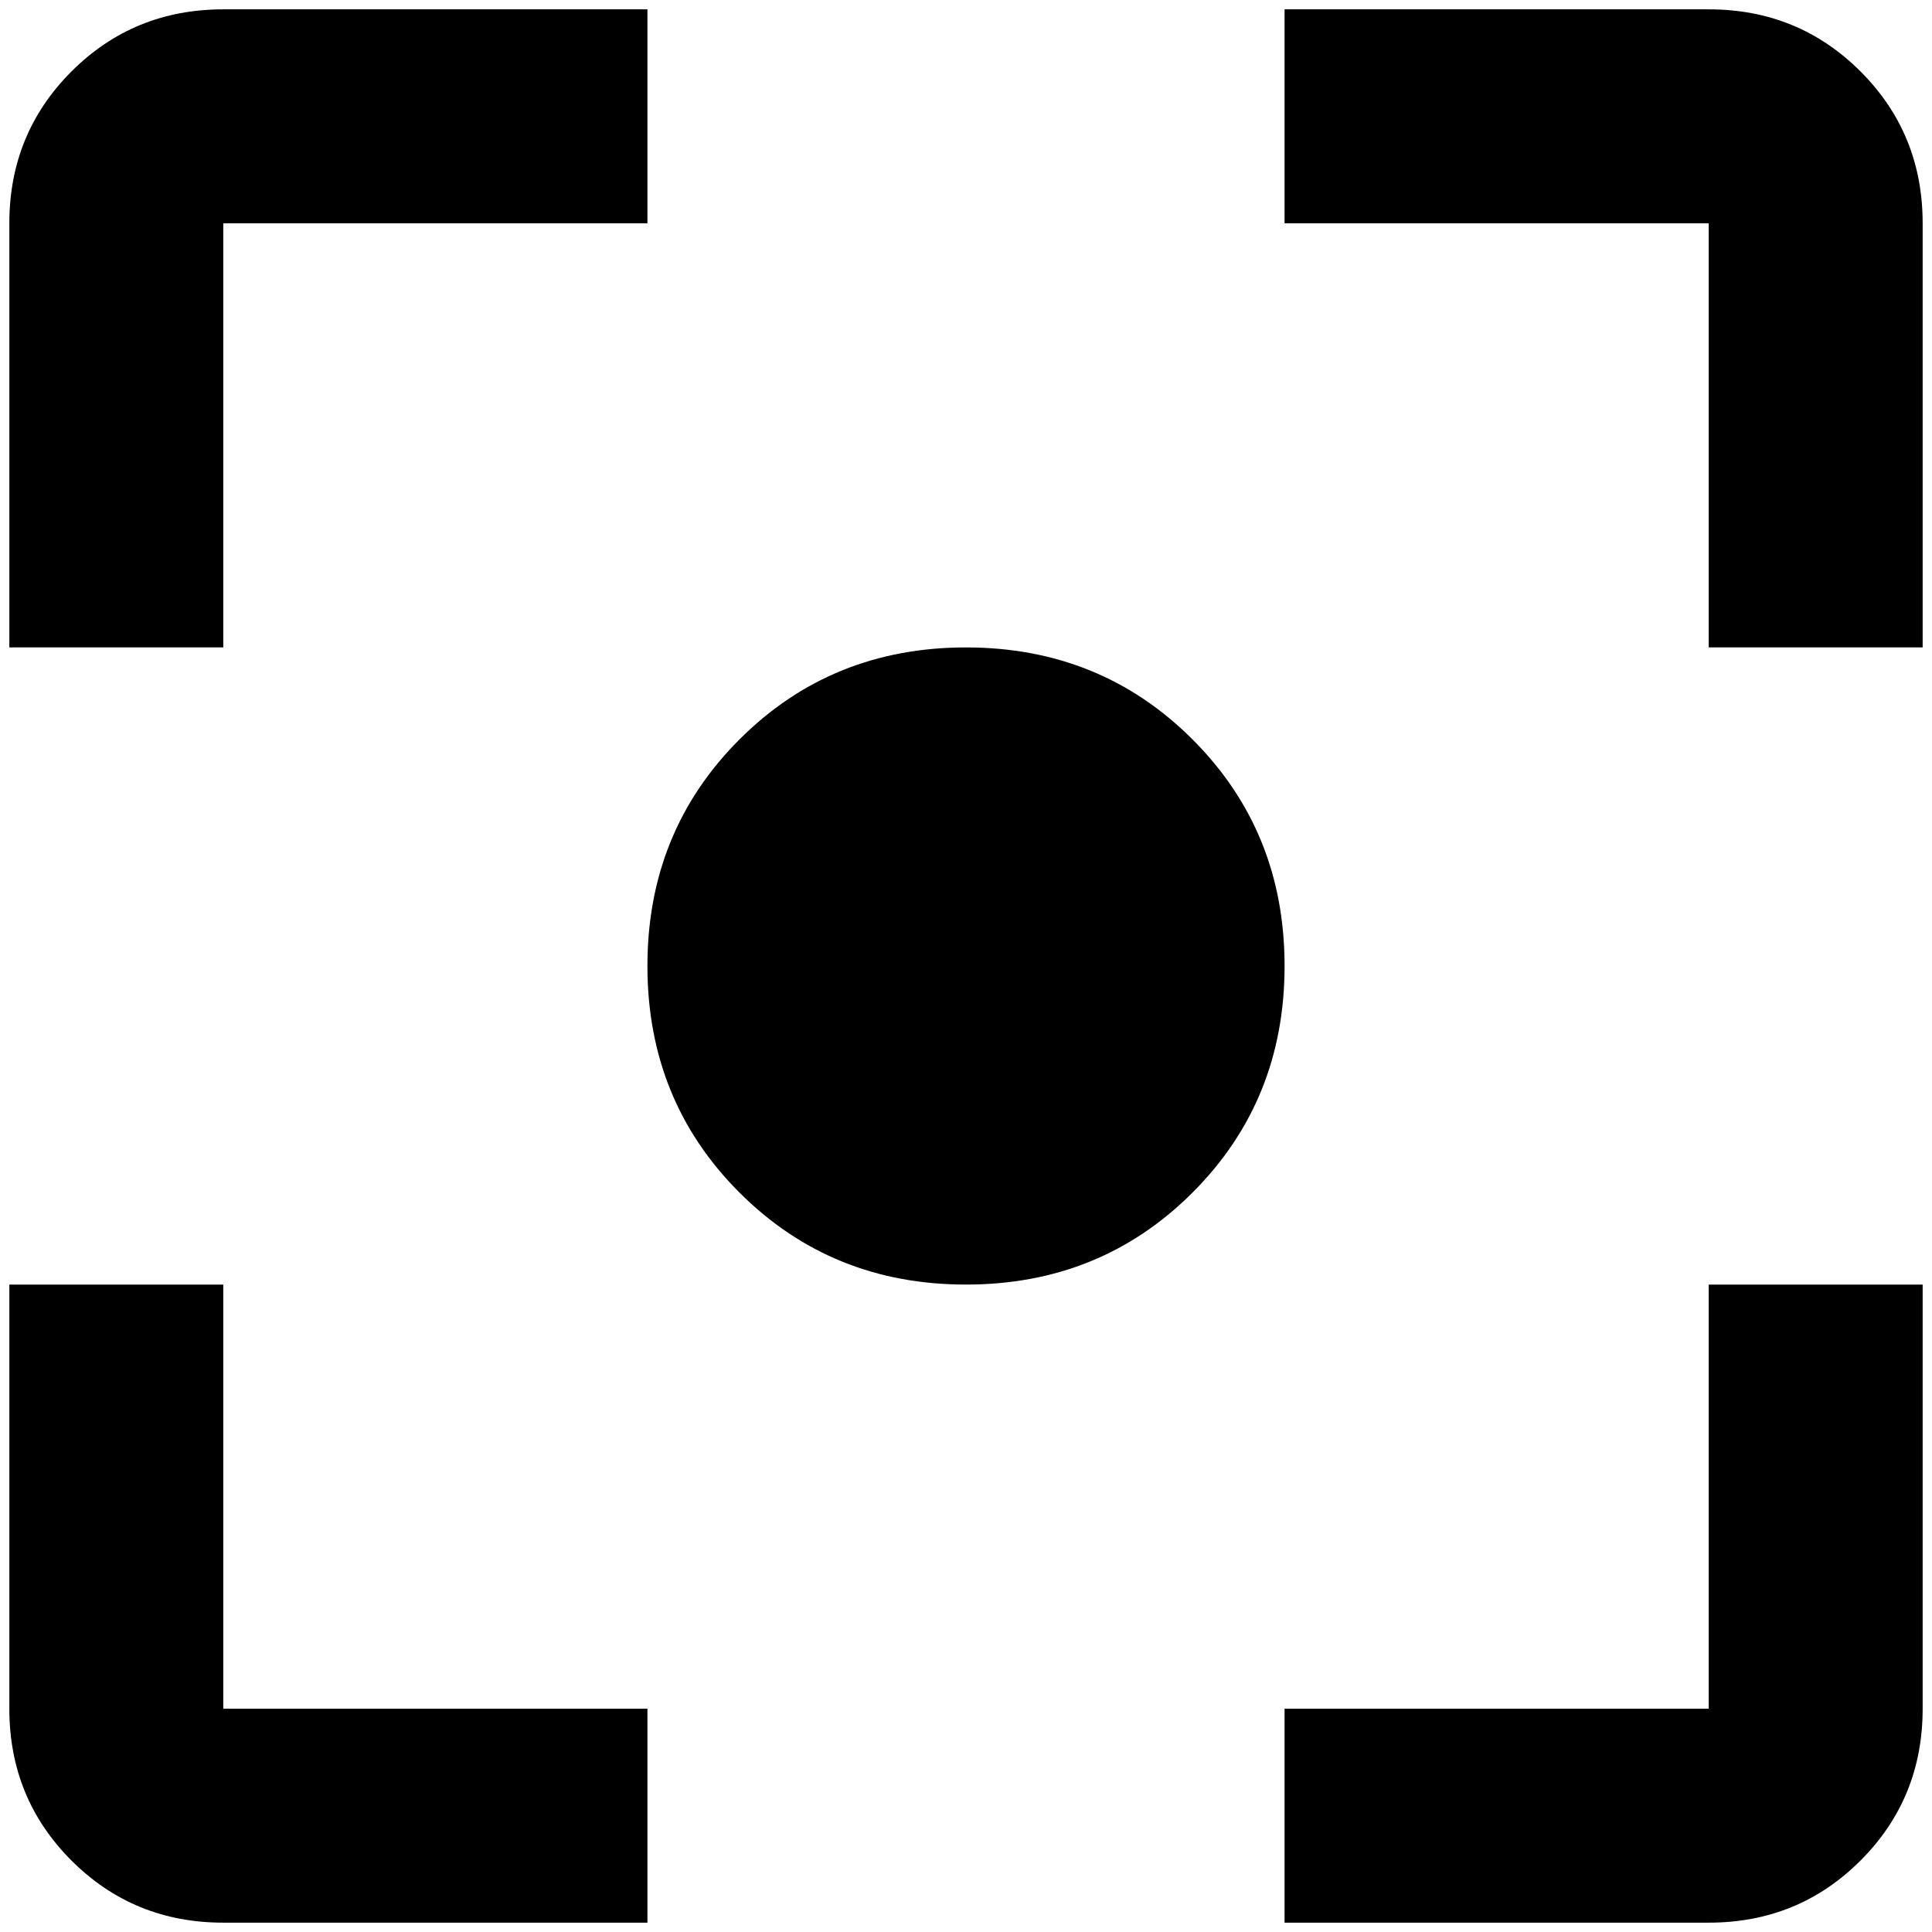 <?xml version="1.0" standalone="no"?>
<!DOCTYPE svg PUBLIC "-//W3C//DTD SVG 1.1//EN" "http://www.w3.org/Graphics/SVG/1.1/DTD/svg11.dtd" >
<svg xmlns="http://www.w3.org/2000/svg" xmlns:xlink="http://www.w3.org/1999/xlink" version="1.1" width="2048" height="2048" viewBox="-10 0 2068 2048">
   <path fill="currentColor"
d="M1024 683q-144 0 -242.5 98.5t-98.5 242.5t98.5 242.5t242.5 98.5t242.5 -98.5t98.5 -242.5t-98.5 -242.5t-242.5 -98.5zM1819 1819h-454v229h454q96 0 162.5 -66.5t66.5 -162.5v-454h-229v454zM1819 0h-454v229h454v454h229v-454q0 -96 -66.5 -162.5t-162.5 -66.5z
M229 229h454v-229h-454q-96 0 -162.5 66.5t-66.5 162.5v454h229v-454zM229 1365h-229v454q0 96 66.5 162.5t162.5 66.5h454v-229h-454v-454z" />
</svg>
